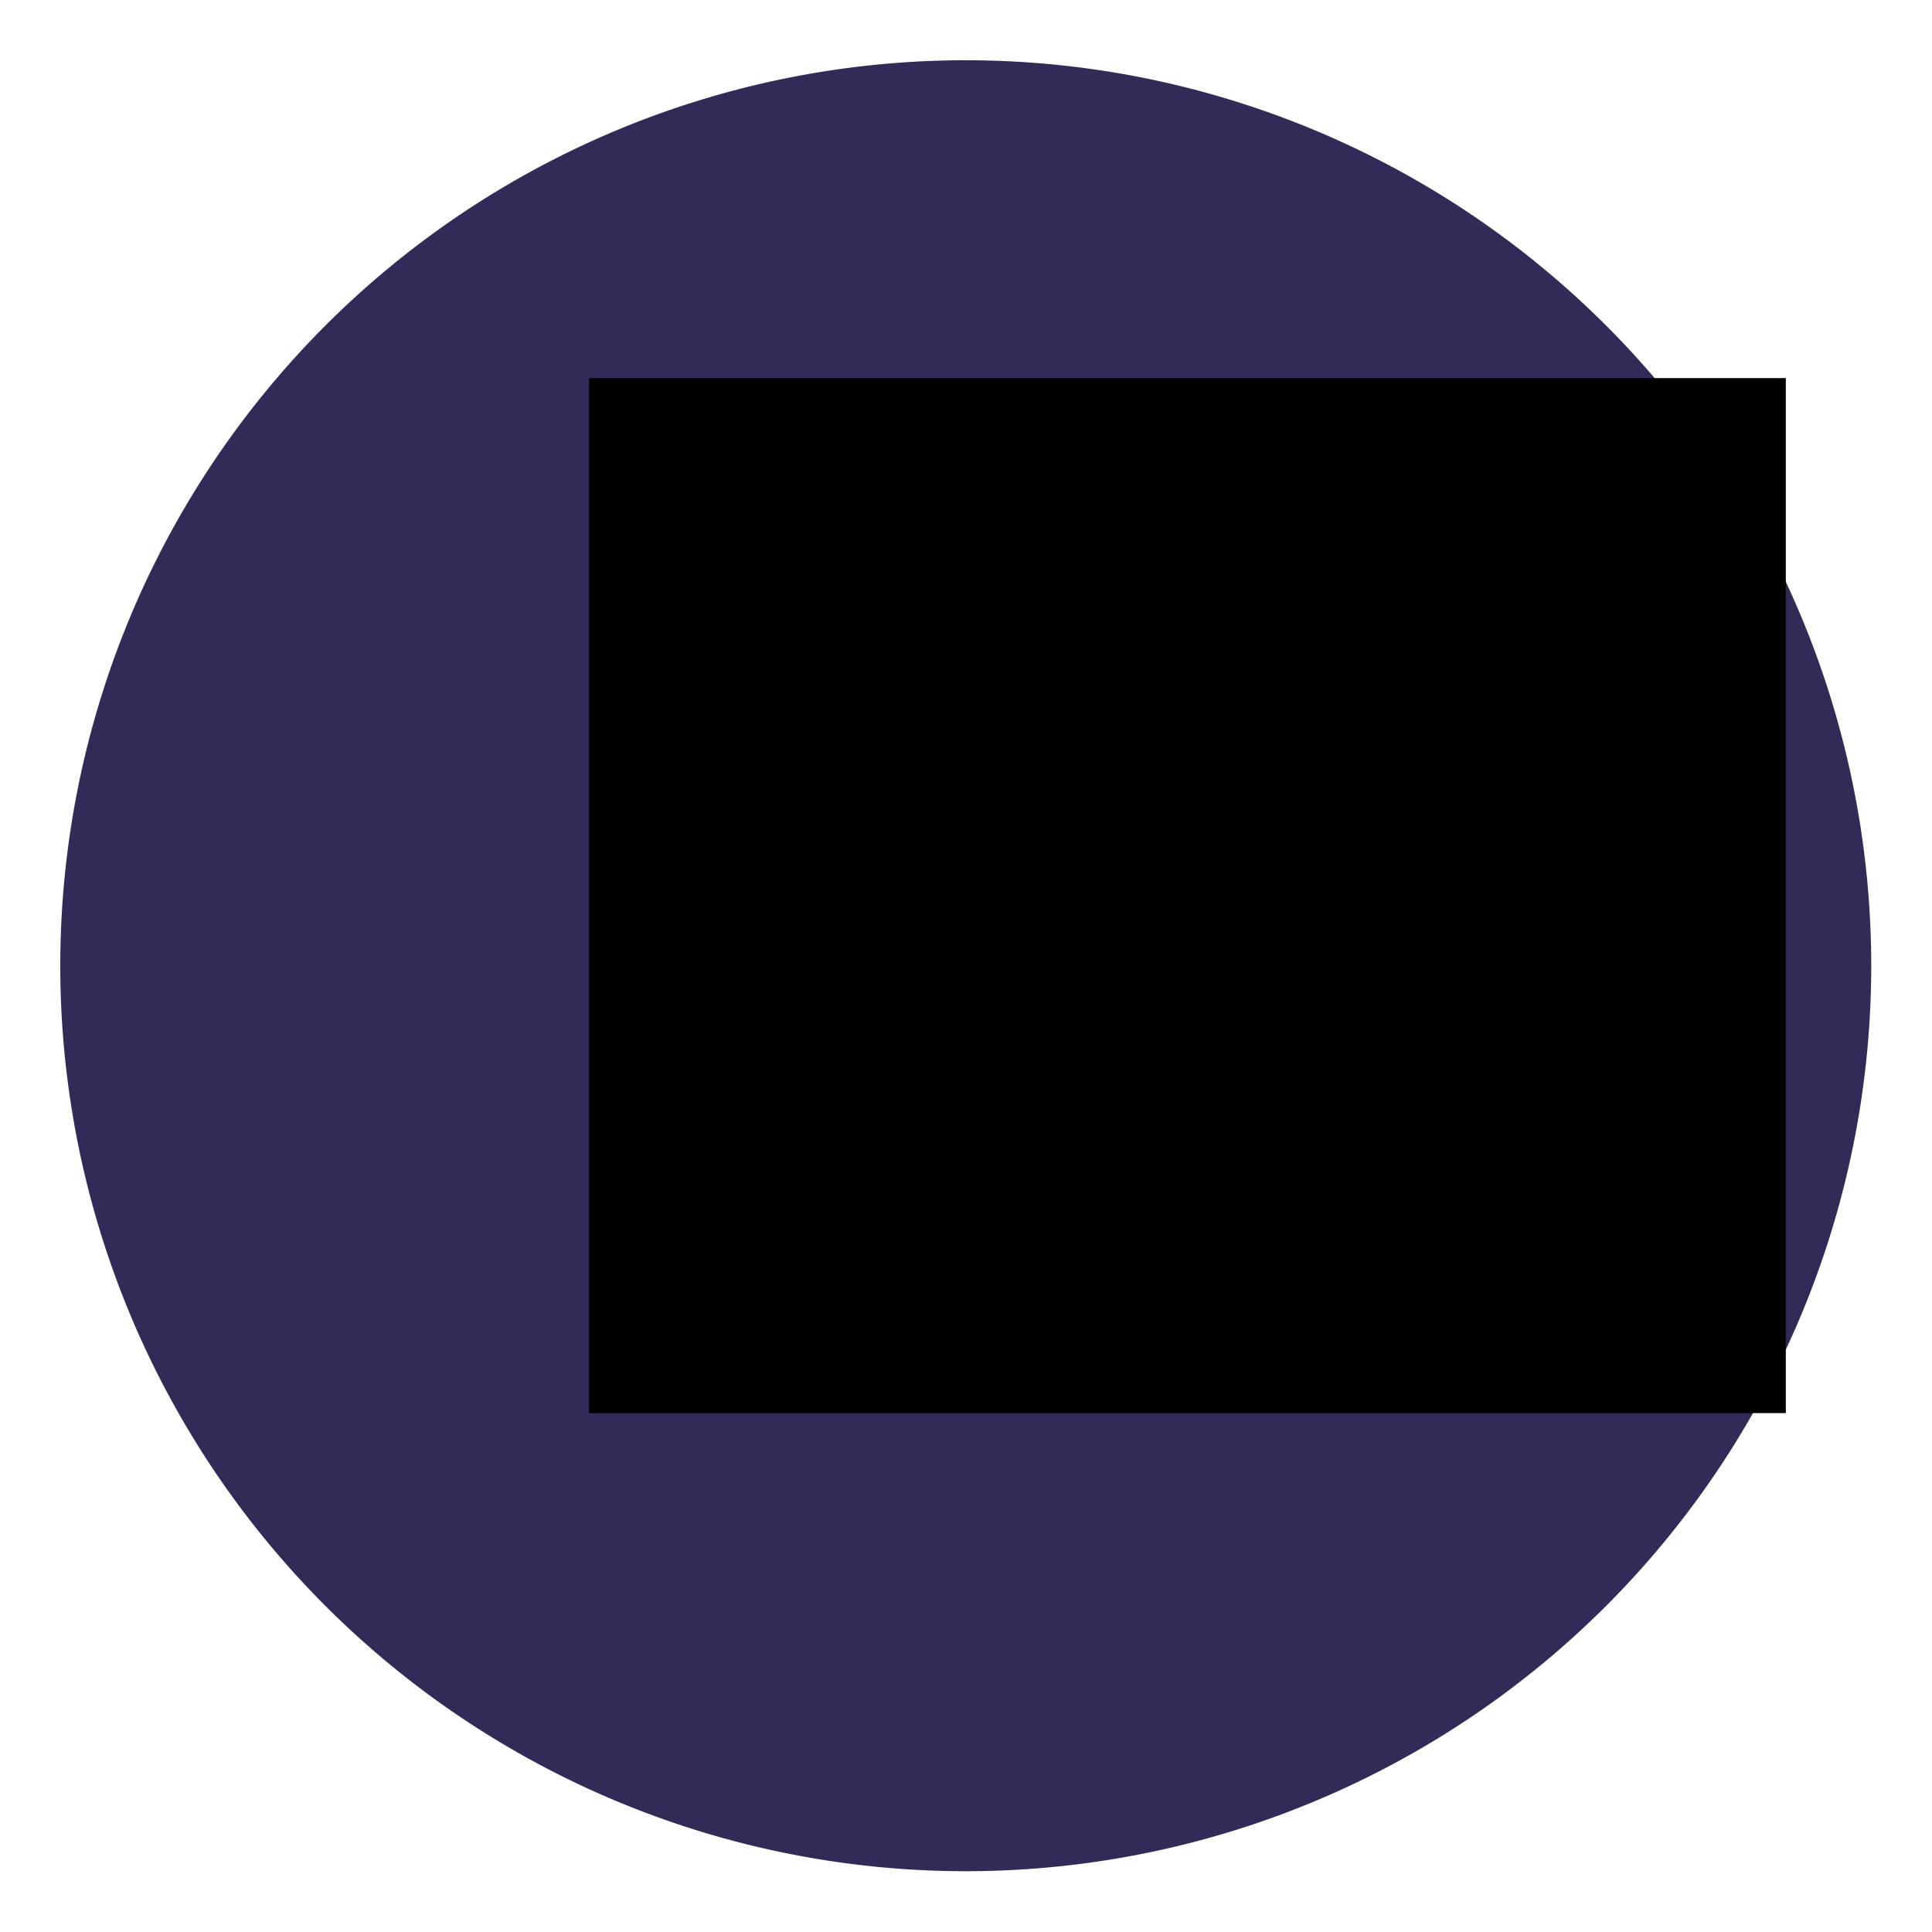 <svg xmlns="http://www.w3.org/2000/svg" xmlns:svg="http://www.w3.org/2000/svg" id="svg2" width="64" height="64" version="1.1"><g id="layer1" transform="translate(0,-988.362)"><path style="fill:#312b58;fill-opacity:1;stroke:#fff;stroke-width:0;stroke-miterlimit:4;stroke-dasharray:none;stroke-dashoffset:0" id="path2987" d="m 45,31.5 a 17.5,17.5 0 1 1 -35,0 17.5,17.5 0 1 1 35,0 z" transform="matrix(1.714,0,0,1.714,-15.143,966.362)"/><flowRoot id="flowRoot3757" transform="translate(6.301,985.101)" xml:space="preserve" style="font-size:12px;font-style:normal;font-weight:400;line-height:125%;letter-spacing:0;word-spacing:0;fill:#000;fill-opacity:1;stroke:none;font-family:Sans"><flowRegion id="flowRegion3759"><rect id="rect3761" width="39.643" height="34.286" x="13.214" y="15.786"/></flowRegion><flowPara id="flowPara3763" style="font-size:30px;font-style:normal;font-variant:normal;font-weight:400;font-stretch:normal;fill:#fff;font-family:TeX Gyre Pagella;-inkscape-font-specification:TeX Gyre Pagella">H</flowPara></flowRoot></g></svg>